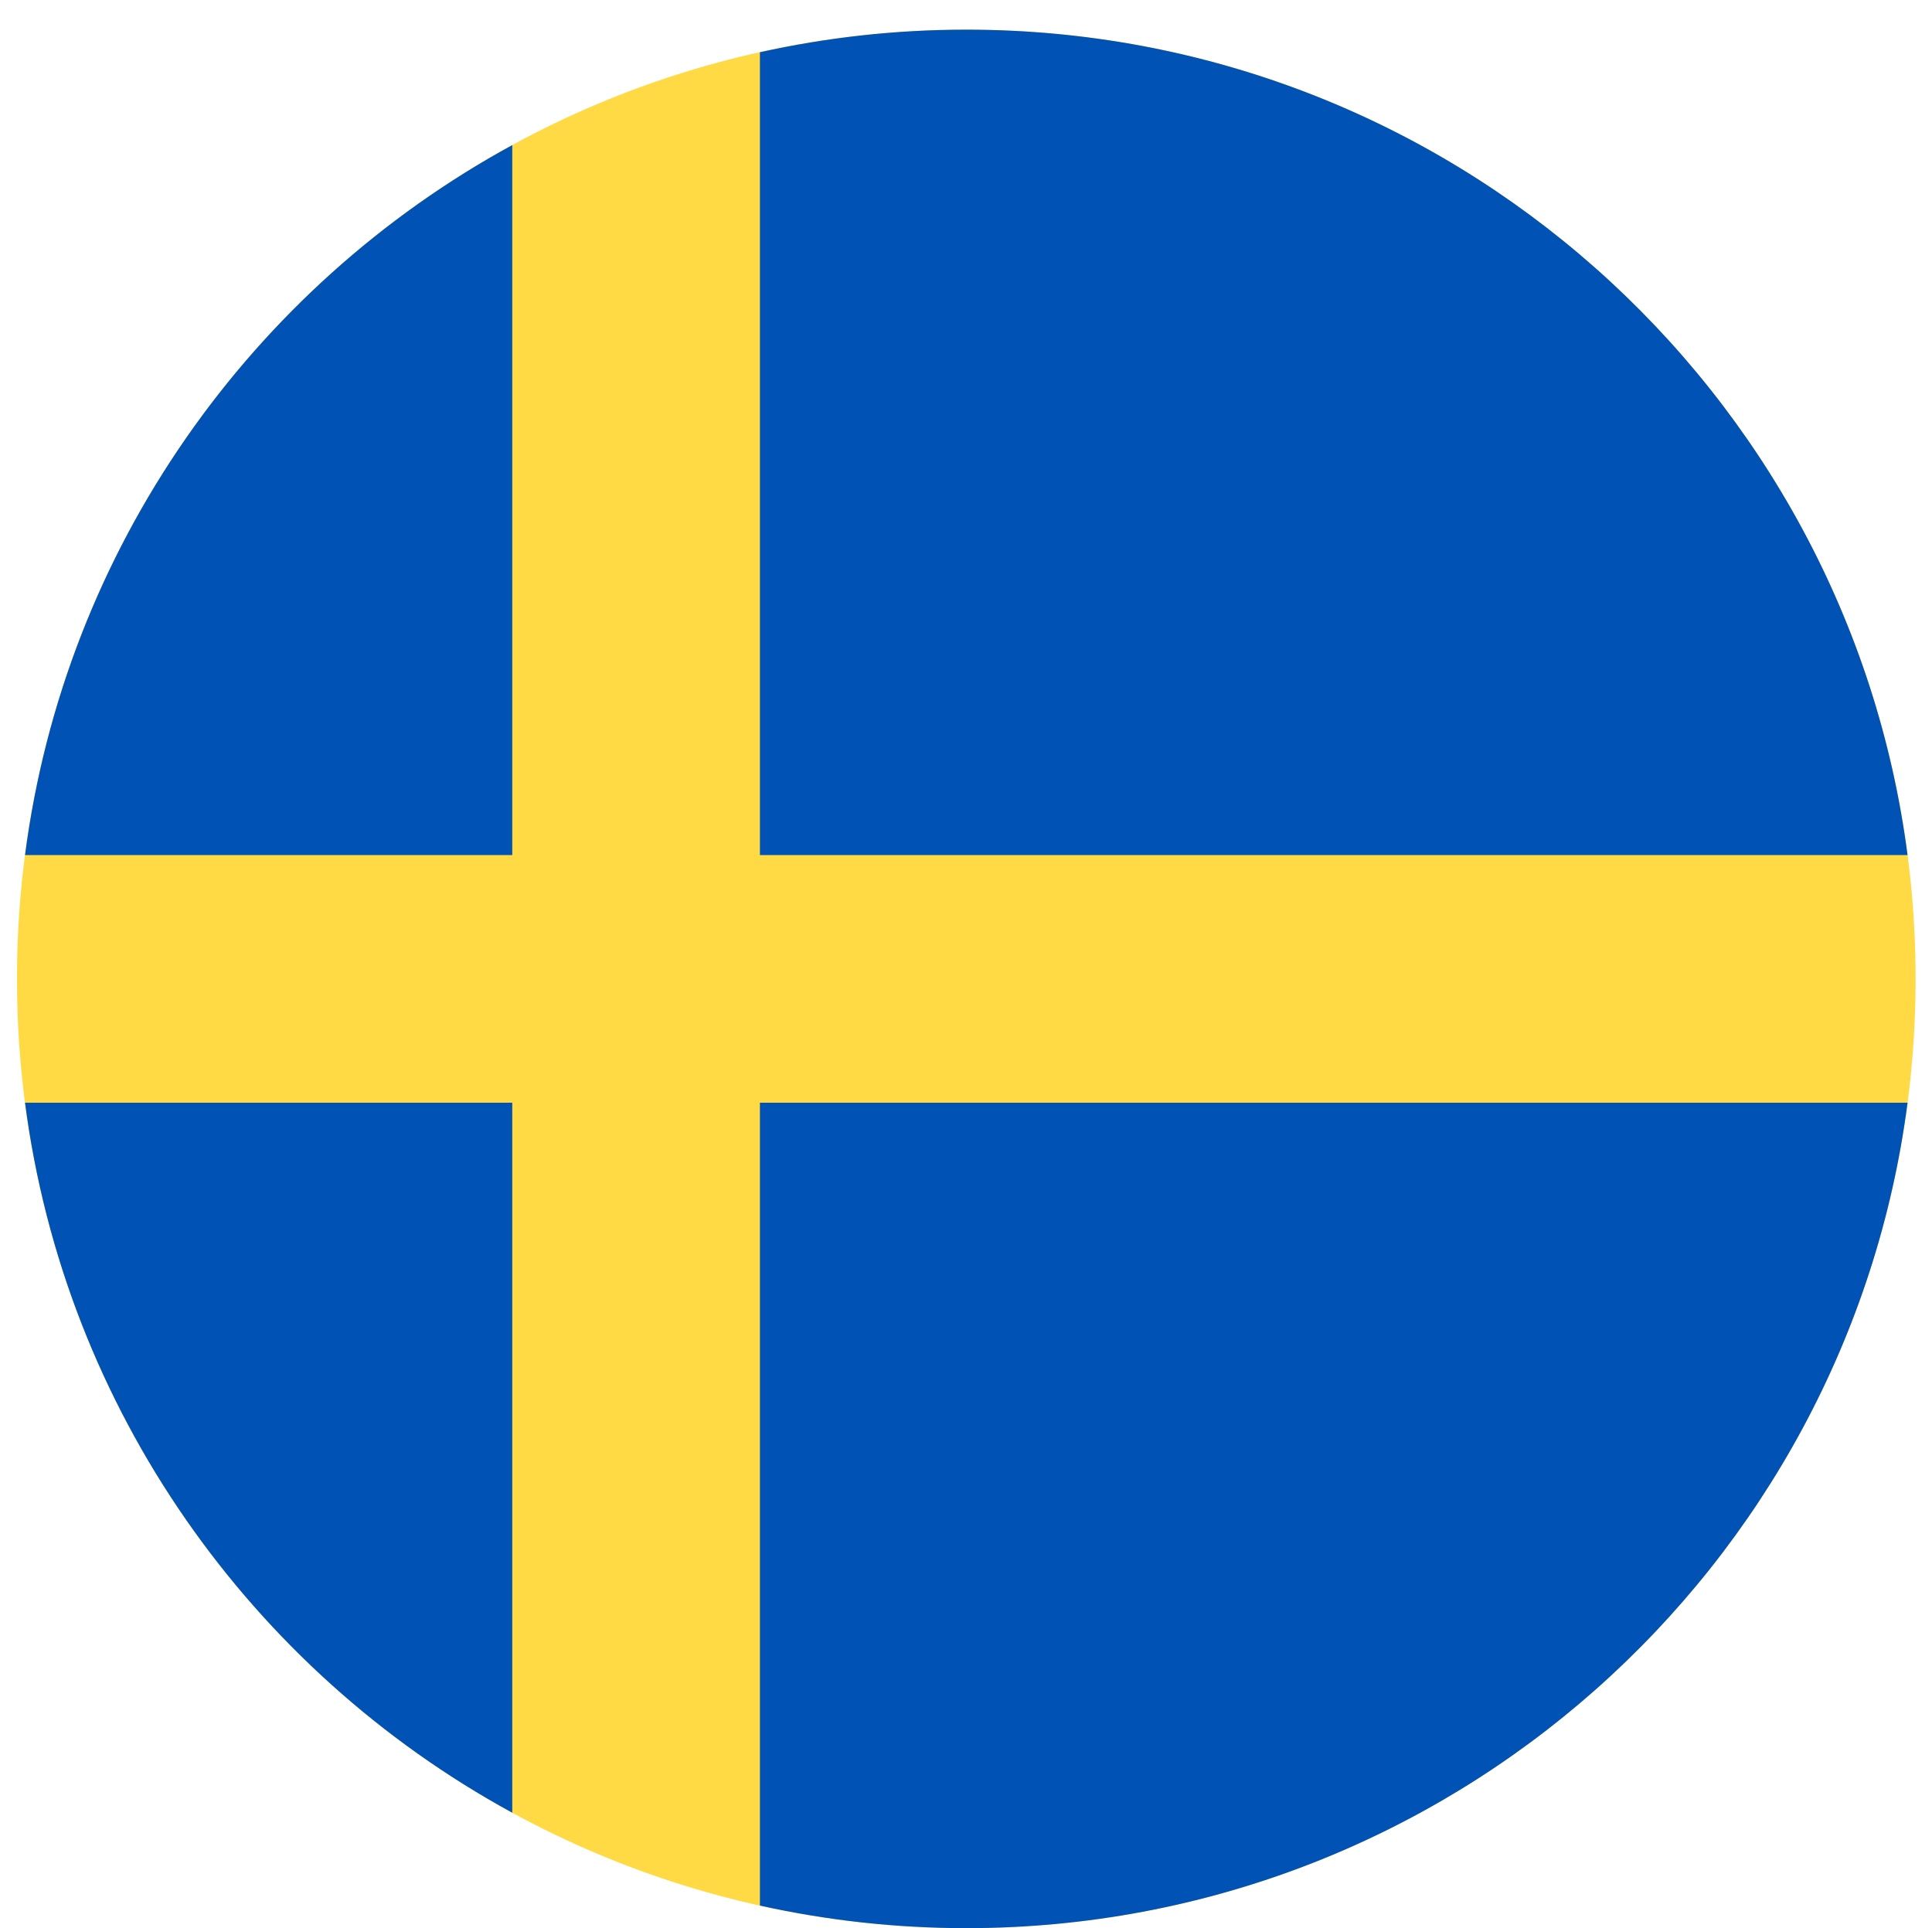 <svg width="521" height="520" viewBox="0 0 521 520" fill="none" xmlns="http://www.w3.org/2000/svg">
<g clip-path="url(#clip0_105_2566)" filter="url(#filter0_dd_105_2566)">
<path d="M260.578 511.999C401.963 511.999 516.578 397.384 516.578 255.999C516.578 114.614 401.963 -0.001 260.578 -0.001C119.193 -0.001 4.578 114.614 4.578 255.999C4.578 397.384 119.193 511.999 260.578 511.999Z" fill="#FFDA44"/>
<path d="M204.927 222.608H514.411C498.048 97.001 390.645 -0.001 260.578 -0.001C241.464 -0.001 222.845 2.112 204.926 6.084V222.608H204.927Z" fill="#0052B4"/>
<path d="M138.143 222.607V31.126C67.849 69.48 17.528 139.831 6.745 222.608H138.143V222.607Z" fill="#0052B4"/>
<path d="M138.142 289.39H6.745C17.528 372.167 67.849 442.518 138.143 480.871L138.142 289.39Z" fill="#0052B4"/>
<path d="M204.926 289.391V505.914C222.845 509.886 241.464 511.999 260.578 511.999C390.645 511.999 498.048 414.997 514.411 289.39H204.926V289.391Z" fill="#0052B4"/>
</g>
<defs>
<filter id="filter0_dd_105_2566" x="0.578" y="-0.001" width="520" height="520" filterUnits="userSpaceOnUse" color-interpolation-filters="sRGB">
<feFlood flood-opacity="0" result="BackgroundImageFix"/>
<feColorMatrix in="SourceAlpha" type="matrix" values="0 0 0 0 0 0 0 0 0 0 0 0 0 0 0 0 0 0 127 0" result="hardAlpha"/>
<feOffset dy="4"/>
<feGaussianBlur stdDeviation="2"/>
<feComposite in2="hardAlpha" operator="out"/>
<feColorMatrix type="matrix" values="0 0 0 0 0 0 0 0 0 0 0 0 0 0 0 0 0 0 0.25 0"/>
<feBlend mode="normal" in2="BackgroundImageFix" result="effect1_dropShadow_105_2566"/>
<feColorMatrix in="SourceAlpha" type="matrix" values="0 0 0 0 0 0 0 0 0 0 0 0 0 0 0 0 0 0 127 0" result="hardAlpha"/>
<feOffset dy="4"/>
<feGaussianBlur stdDeviation="2"/>
<feComposite in2="hardAlpha" operator="out"/>
<feColorMatrix type="matrix" values="0 0 0 0 0 0 0 0 0 0 0 0 0 0 0 0 0 0 0.25 0"/>
<feBlend mode="normal" in2="effect1_dropShadow_105_2566" result="effect2_dropShadow_105_2566"/>
<feBlend mode="normal" in="SourceGraphic" in2="effect2_dropShadow_105_2566" result="shape"/>
</filter>
<clipPath id="clip0_105_2566">
<rect width="512" height="512" fill="white" transform="translate(4.578 -0.001)"/>
</clipPath>
</defs>
</svg>
